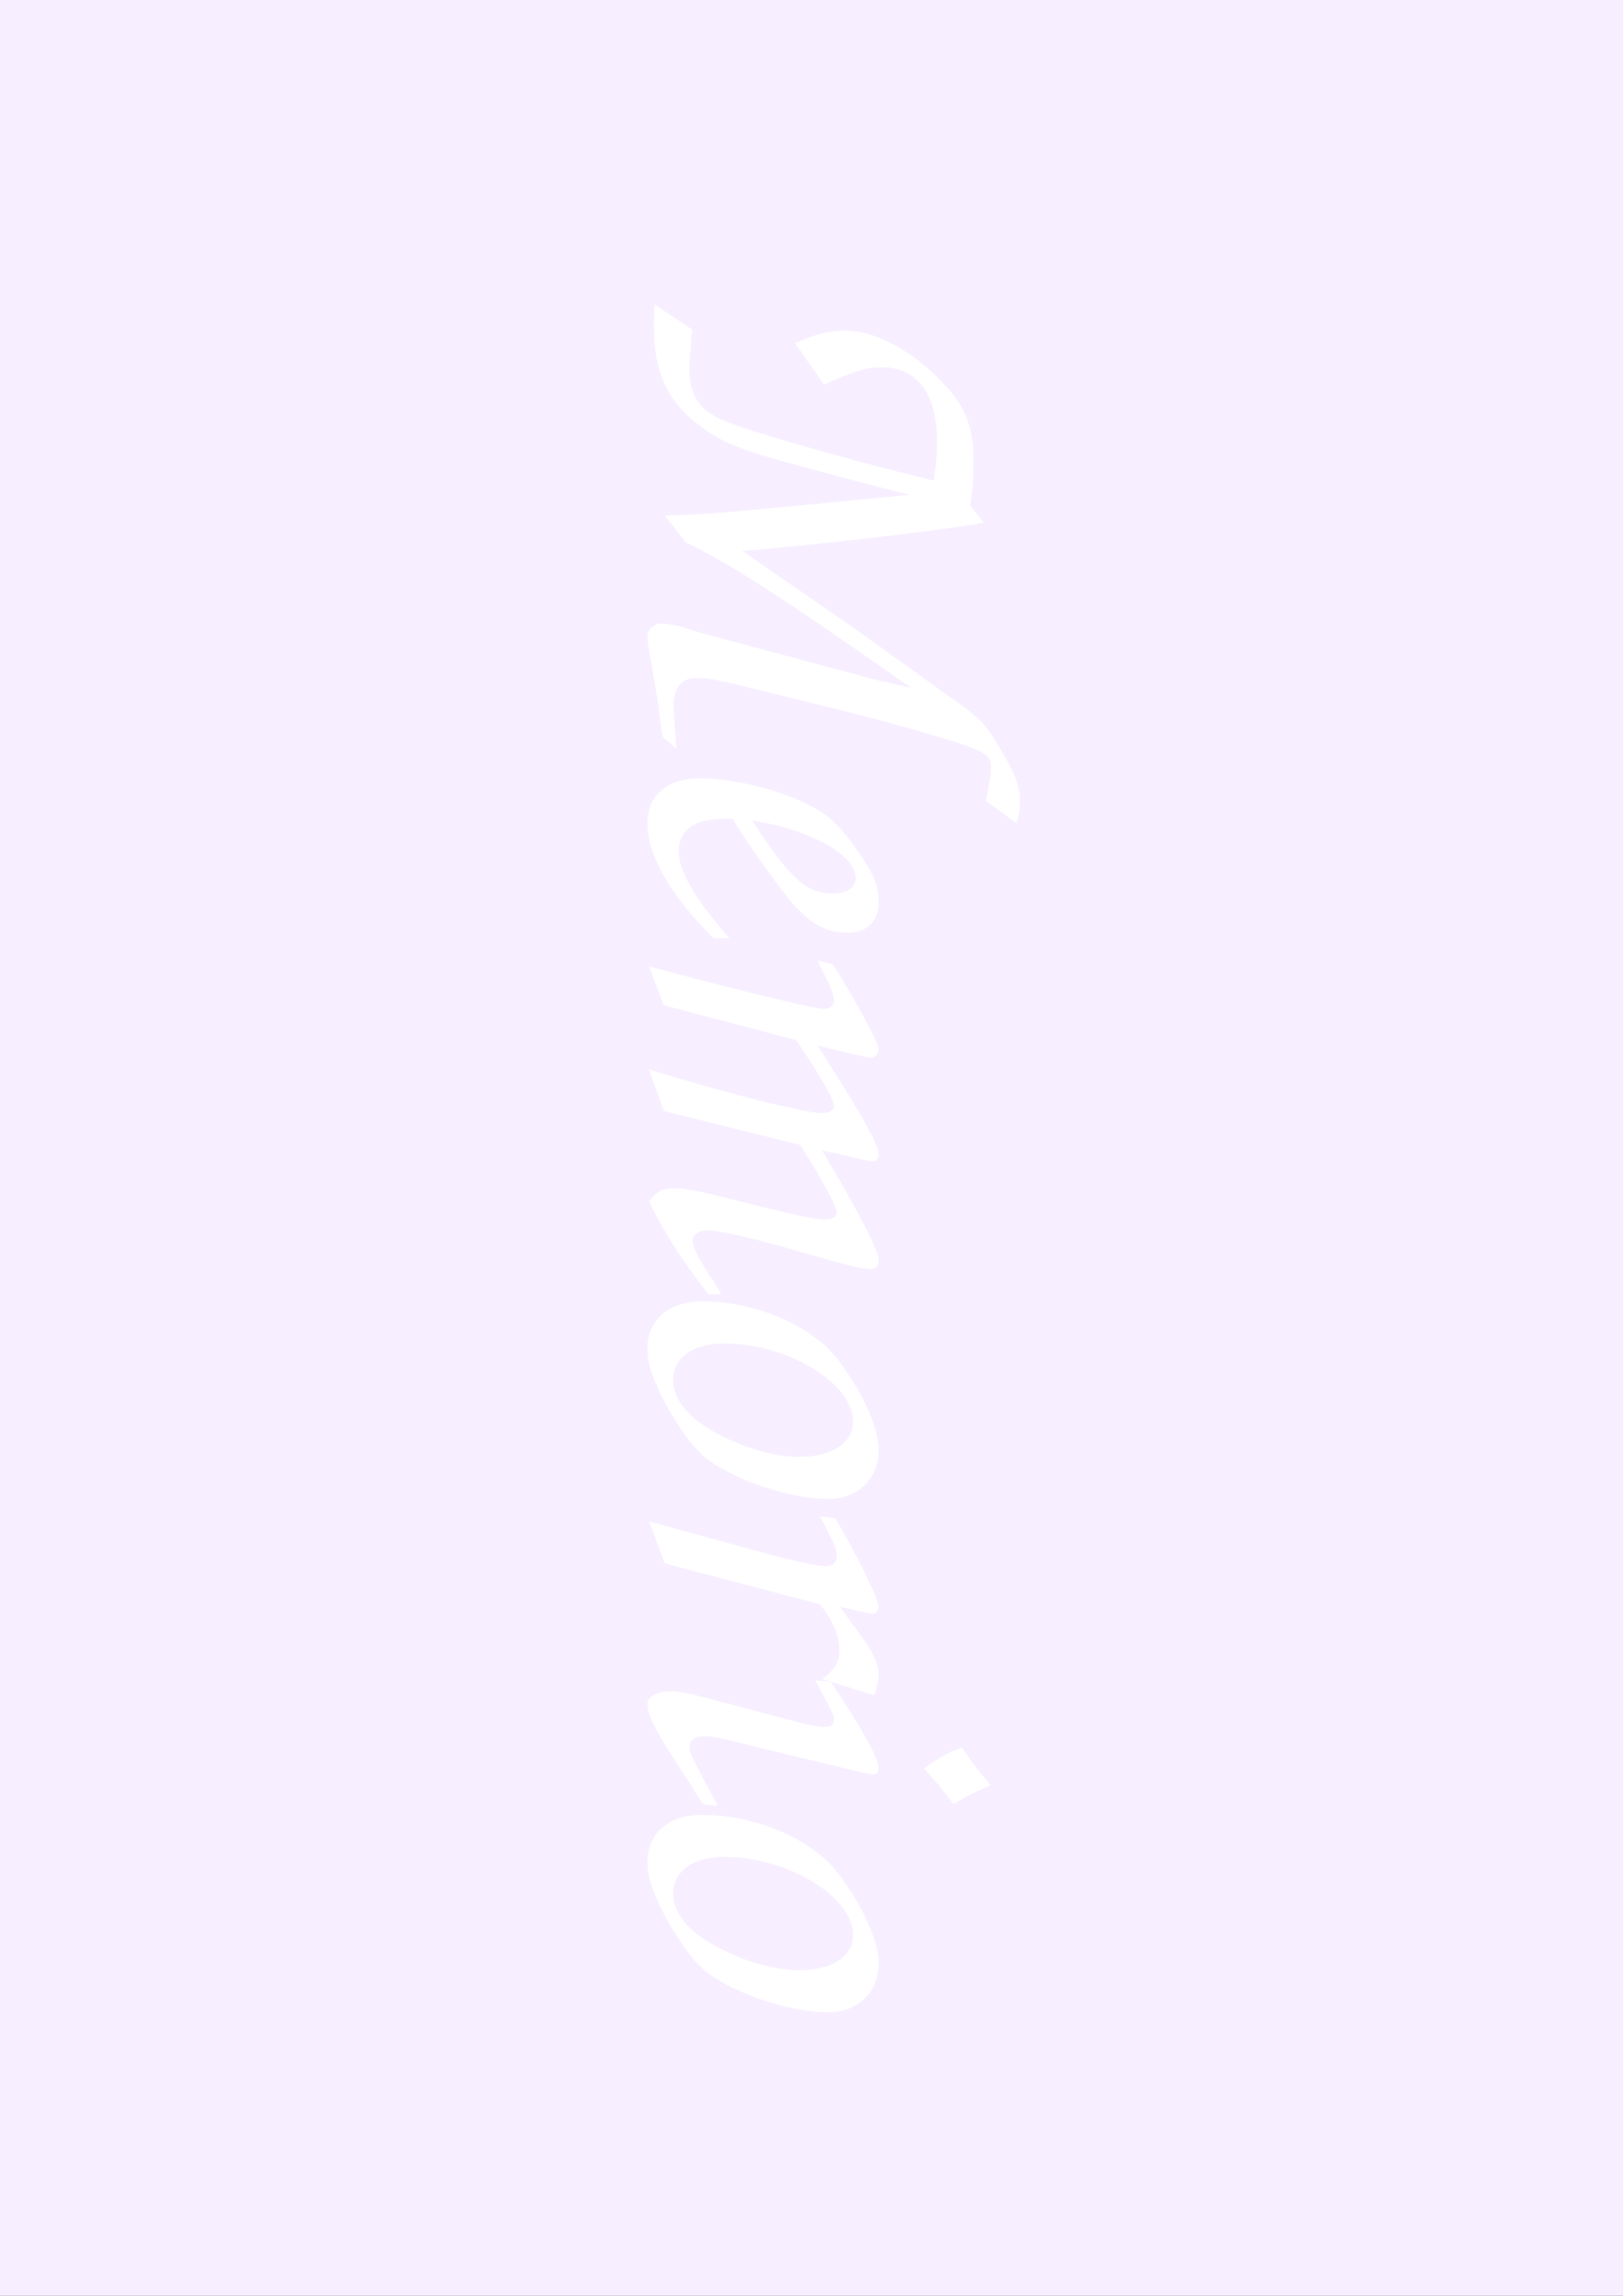 <?xml version="1.0" encoding="UTF-8" standalone="no"?>
<!-- Created with Inkscape (http://www.inkscape.org/) -->

<svg
   xmlns:dc="http://purl.org/dc/elements/1.1/"
   xmlns:cc="http://creativecommons.org/ns#"
   xmlns:rdf="http://www.w3.org/1999/02/22-rdf-syntax-ns#"
   xmlns:svg="http://www.w3.org/2000/svg"
   xmlns="http://www.w3.org/2000/svg"
   xmlns:sodipodi="http://sodipodi.sourceforge.net/DTD/sodipodi-0.dtd"
   xmlns:inkscape="http://www.inkscape.org/namespaces/inkscape"
   width="210mm"
   height="297mm"
   viewBox="0 0 210 297"
   version="1.1"
   id="svg8"
   inkscape:version="0.92.1 r15371"
   sodipodi:docname="home_background.svg">
  <rect x="0" y="0" width="210" height="297" fill="#333333" stroke="none"/>
  <defs
     id="defs2" />
  <sodipodi:namedview
     id="base"
     pagecolor="#ffff00"
     bordercolor="#666666"
     borderopacity="1.0"
     inkscape:pageopacity="0"
     inkscape:pageshadow="2"
     inkscape:zoom="0.35"
     inkscape:cx="-152.85714"
     inkscape:cy="542.85714"
     inkscape:document-units="mm"
     inkscape:current-layer="layer1"
     showgrid="false"
     inkscape:window-width="1920"
     inkscape:window-height="1029"
     inkscape:window-x="0"
     inkscape:window-y="0"
     inkscape:window-maximized="1" />
  <g
     inkscape:label="Layer 1"
     inkscape:groupmode="layer"
     id="layer1">
    <rect
       style="fill:#edddff;fill-opacity:0;stroke-width:0.265"
       id="rect4505"
       width="217.714"
       height="300.869"
       x="-3.78"
       y="-1.601" />
    <rect
       style="fill:#f7efff;fill-opacity:1;stroke-width:0.594"
       id="rect4598"
       width="217.714"
       height="300.869"
       x="-3.78"
       y="-1.601" />
    <g
       aria-label="Memorio"
       transform="rotate(90,-1.134,1.89)"
       style="font-style:italic;font-variant:normal;font-weight:500;font-stretch:normal;font-size:70.556px;line-height:1.25;font-family:'URW Chancery L';-inkscape-font-specification:'URW Chancery L, Medium Italic';font-variant-ligatures:normal;font-variant-caps:normal;font-variant-numeric:normal;font-feature-settings:normal;text-align:start;letter-spacing:0px;word-spacing:0px;writing-mode:lr-tb;text-anchor:start;fill:#000000;fill-opacity:1;stroke:none;stroke-width:0.265"
       id="text4581">
      <path
         d="m 36.371,-83.935 c 1.27,0.071 2.328,0.071 3.034,0.071 5.503,0 9.172,-1.623 12.206,-5.362 2.258,-2.893 3.104,-4.657 4.798,-10.442 0.776,-2.822 3.387,-12.418 4.586,-17.286 2.469,25.471 2.54,26.035 2.681,31.679 l 3.457,-2.681 c 2.469,-5.292 7.197,-12.629 18.838,-29.21 l -0.706,3.104 c -0.212,1.058 -0.776,3.175 -1.623,6.279 -4.092,15.24 -4.939,18.486 -5.08,18.838 -0.564,1.623 -0.917,3.104 -0.917,4.092 0,0.988 0.776,1.834 1.693,1.834 0.353,0 0.776,-0.071 1.341,-0.141 0.706,-0.141 4.868,-0.847 6.632,-1.129 l 3.316,-0.423 c 0.212,-0.071 0.776,-0.141 1.693,-0.282 l 1.482,-1.764 c -1.199,0.071 -2.328,0.141 -2.681,0.212 -1.199,0.071 -2.328,0.141 -2.893,0.141 -2.258,0 -3.528,-1.058 -3.528,-2.822 0,-1.834 0.071,-2.258 1.905,-9.737 3.034,-12.277 3.246,-13.123 4.586,-17.921 2.822,-9.807 3.175,-10.583 5.009,-10.583 0.635,0 1.552,0.071 2.469,0.282 0.212,0.07 1.058,0.212 1.905,0.353 l 2.893,-3.951 c -1.27,-0.353 -1.976,-0.423 -2.822,-0.423 -1.834,0 -3.387,0.564 -5.927,2.046 -3.951,2.258 -4.657,2.893 -7.197,6.491 l -9.525,13.264 -7.973,11.571 -1.764,2.54 C 67.345,-106.019 65.511,-121.611 64.593,-126.55 l -2.187,1.764 c -2.681,-0.353 -4.022,-0.423 -5.715,-0.423 -4.727,0 -7.549,1.199 -10.866,4.657 -3.81,3.81 -6.068,8.326 -6.068,11.924 0,2.046 0.423,3.881 1.623,6.491 l 5.362,-3.739 c -1.693,-3.669 -2.258,-5.433 -2.258,-7.479 0,-4.586 3.457,-7.126 9.596,-7.126 1.623,0 2.752,0.071 5.08,0.423 -3.104,12.629 -6.914,25.823 -8.184,28.081 -1.341,2.469 -3.104,3.528 -6.138,3.528 -1.199,0 -1.199,0 -5.221,-0.353 z"
         style="font-style:italic;font-variant:normal;font-weight:500;font-stretch:normal;font-size:70.556px;font-family:'URW Chancery L';-inkscape-font-specification:'URW Chancery L, Medium Italic';font-variant-ligatures:normal;font-variant-caps:normal;font-variant-numeric:normal;font-feature-settings:normal;text-align:start;writing-mode:lr-tb;text-anchor:start;fill:#ffffff;fill-opacity:1;stroke-width:0.265"
         id="path4583"
         inkscape:connector-curvature="0" />
      <path
         d="m 118.346,-93.601 c -5.292,4.586 -8.678,6.562 -11.359,6.562 -1.764,0 -3.246,-1.199 -3.739,-3.034 -0.282,-1.129 -0.353,-1.905 -0.353,-3.951 3.175,-1.976 5.292,-3.457 9.454,-6.562 3.81,-2.893 5.292,-5.221 5.292,-8.396 0,-2.469 -1.552,-3.951 -4.022,-3.951 -1.552,0 -2.681,0.353 -4.304,1.27 -2.681,1.552 -5.08,3.457 -6.562,5.151 -2.681,3.246 -5.08,11.007 -5.08,16.722 0,4.163 2.187,6.773 5.786,6.773 4.163,0 9.313,-2.963 14.887,-8.537 z m -15.24,-2.963 c 1.199,-7.549 4.445,-13.406 7.479,-13.406 1.199,0 1.976,1.199 1.976,2.893 0,3.528 -1.905,5.644 -9.454,10.513 z"
         style="font-style:italic;font-variant:normal;font-weight:500;font-stretch:normal;font-size:70.556px;font-family:'URW Chancery L';-inkscape-font-specification:'URW Chancery L, Medium Italic';font-variant-ligatures:normal;font-variant-caps:normal;font-variant-numeric:normal;font-feature-settings:normal;text-align:start;writing-mode:lr-tb;text-anchor:start;fill:#ffffff;fill-opacity:1;stroke-width:0.265"
         id="path4585"
         inkscape:connector-curvature="0" />
      <path
         d="m 127.013,-85.134 4.516,-17.145 c 4.727,-3.175 7.62,-4.868 8.537,-4.868 0.564,0 0.917,0.635 0.917,1.552 0,2.117 -2.681,12.841 -5.644,22.366 l 5.362,-1.905 4.374,-17.639 c 4.092,-2.611 7.902,-4.727 8.749,-4.727 0.564,0 0.917,0.494 0.917,1.341 0,1.552 -0.635,4.445 -2.54,11.994 -1.129,4.374 -1.482,6.138 -1.482,7.761 0,1.482 0.423,2.258 1.693,3.175 4.163,-2.046 7.691,-4.304 11.994,-7.691 v -1.623 c -0.706,0.353 -1.482,0.847 -2.399,1.482 -2.54,1.623 -3.739,2.187 -4.586,2.187 -0.776,0 -1.27,-0.706 -1.27,-1.905 0,-1.552 0.917,-5.574 2.328,-10.513 2.117,-7.267 2.681,-9.525 2.681,-10.583 0,-0.706 -0.423,-1.058 -1.129,-1.058 -1.27,0 -5.644,2.258 -14.252,7.338 0.212,-0.776 0.282,-1.341 0.353,-1.623 0.847,-3.528 1.058,-4.516 1.058,-4.939 0,-0.494 -0.353,-0.776 -0.917,-0.776 -1.058,0 -4.727,1.976 -11.783,6.491 l -2.258,1.411 c 1.27,-5.151 1.552,-6.421 1.552,-6.914 0,-0.564 -0.423,-0.988 -1.058,-0.988 -0.847,0 -6.421,3.034 -11.007,5.927 l -0.494,1.976 c 3.881,-1.905 4.445,-2.117 5.221,-2.117 0.635,0 1.058,0.564 1.058,1.341 0,1.129 -2.54,11.571 -5.503,22.578 z"
         style="font-style:italic;font-variant:normal;font-weight:500;font-stretch:normal;font-size:70.556px;font-family:'URW Chancery L';-inkscape-font-specification:'URW Chancery L, Medium Italic';font-variant-ligatures:normal;font-variant-caps:normal;font-variant-numeric:normal;font-feature-settings:normal;text-align:start;writing-mode:lr-tb;text-anchor:start;fill:#ffffff;fill-opacity:1;stroke-width:0.265"
         id="path4587"
         inkscape:connector-curvature="0" />
      <path
         d="m 184.526,-112.933 c -2.822,0 -7.338,2.046 -11.501,5.151 -4.516,3.387 -7.691,10.724 -7.691,17.709 0,4.304 2.399,7.056 6.138,7.056 1.976,0 3.951,-0.706 7.197,-2.399 3.528,-1.976 5.856,-3.739 7.126,-5.433 2.822,-3.81 5.08,-10.724 5.08,-15.593 0,-3.81 -2.611,-6.491 -6.35,-6.491 z m -3.669,3.316 c 2.822,0 4.586,2.752 4.586,6.985 0,2.963 -0.988,6.632 -2.752,10.089 -1.976,4.022 -4.516,6.209 -7.197,6.209 -2.893,0 -4.727,-2.611 -4.727,-6.632 0,-8.184 5.151,-16.651 10.089,-16.651 z"
         style="font-style:italic;font-variant:normal;font-weight:500;font-stretch:normal;font-size:70.556px;font-family:'URW Chancery L';-inkscape-font-specification:'URW Chancery L, Medium Italic';font-variant-ligatures:normal;font-variant-caps:normal;font-variant-numeric:normal;font-feature-settings:normal;text-align:start;writing-mode:lr-tb;text-anchor:start;fill:#ffffff;fill-opacity:1;stroke-width:0.265"
         id="path4589"
         inkscape:connector-curvature="0" />
      <path
         d="m 193.796,-83.229 5.433,-2.046 5.292,-20.108 c 2.399,-1.764 4.022,-2.469 5.927,-2.469 1.552,0 2.469,0.564 3.739,2.187 l 2.117,-6.703 c -1.341,-0.423 -1.905,-0.564 -2.611,-0.564 -1.27,0 -2.752,0.635 -4.657,1.976 l -4.163,3.034 c 0.071,-0.564 0.212,-0.917 0.212,-1.129 0.564,-2.328 0.635,-2.752 0.635,-3.104 0,-0.423 -0.423,-0.776 -0.917,-0.776 -0.917,0 -7.126,3.034 -11.43,5.644 l -0.212,1.905 c 3.81,-1.976 4.233,-2.117 5.08,-2.117 0.917,0 1.341,0.494 1.341,1.482 0,0.988 -0.706,4.304 -1.552,7.338 z"
         style="font-style:italic;font-variant:normal;font-weight:500;font-stretch:normal;font-size:70.556px;font-family:'URW Chancery L';-inkscape-font-specification:'URW Chancery L, Medium Italic';font-variant-ligatures:normal;font-variant-caps:normal;font-variant-numeric:normal;font-feature-settings:normal;text-align:start;writing-mode:lr-tb;text-anchor:start;fill:#ffffff;fill-opacity:1;stroke-width:0.265"
         id="path4591"
         inkscape:connector-curvature="0" />
      <path
         d="m 225.742,-118.789 c 2.046,-1.834 2.187,-1.976 4.586,-3.81 -0.423,-0.847 -0.776,-1.411 -0.917,-1.623 -0.423,-0.847 -0.494,-0.917 -1.058,-2.258 -0.141,-0.282 -0.282,-0.564 -0.423,-0.917 -0.353,0.282 -0.776,0.564 -0.988,0.776 -0.282,0.282 -0.847,0.706 -1.552,1.27 -0.353,0.282 -0.847,0.635 -1.482,1.058 -0.282,0.212 -0.564,0.423 -0.847,0.564 0.494,1.552 1.129,2.681 2.681,4.939 z m 4.868,26.67 c -6.703,3.598 -6.844,3.669 -7.761,3.669 -0.776,0 -1.27,-0.776 -1.27,-1.976 0,-0.706 0.212,-2.046 0.635,-3.598 3.598,-14.817 4.304,-17.639 4.304,-18.203 0,-0.423 -0.353,-0.706 -0.847,-0.706 -1.199,0 -5.362,2.328 -11.148,6.209 l -0.141,1.976 c 4.163,-2.258 4.516,-2.399 5.151,-2.399 0.564,0 0.847,0.423 0.847,1.27 0,0.917 -0.212,1.905 -1.27,5.927 -3.316,12.347 -3.316,12.347 -3.316,14.111 0,1.693 0.706,2.822 1.693,2.822 1.199,0 3.104,-0.917 6.844,-3.316 1.341,-0.847 2.681,-1.693 4.022,-2.611 0.635,-0.353 1.27,-0.776 1.976,-1.199 z"
         style="font-style:italic;font-variant:normal;font-weight:500;font-stretch:normal;font-size:70.556px;font-family:'URW Chancery L';-inkscape-font-specification:'URW Chancery L, Medium Italic';font-variant-ligatures:normal;font-variant-caps:normal;font-variant-numeric:normal;font-feature-settings:normal;text-align:start;writing-mode:lr-tb;text-anchor:start;fill:#ffffff;fill-opacity:1;stroke-width:0.265"
         id="path4593"
         inkscape:connector-curvature="0" />
      <path
         d="m 250.947,-112.933 c -2.822,0 -7.338,2.046 -11.501,5.151 -4.516,3.387 -7.691,10.724 -7.691,17.709 0,4.304 2.399,7.056 6.138,7.056 1.976,0 3.951,-0.706 7.197,-2.399 3.528,-1.976 5.856,-3.739 7.126,-5.433 2.822,-3.81 5.08,-10.724 5.08,-15.593 0,-3.81 -2.611,-6.491 -6.35,-6.491 z m -3.669,3.316 c 2.822,0 4.586,2.752 4.586,6.985 0,2.963 -0.988,6.632 -2.752,10.089 -1.976,4.022 -4.516,6.209 -7.197,6.209 -2.893,0 -4.727,-2.611 -4.727,-6.632 0,-8.184 5.151,-16.651 10.089,-16.651 z"
         style="font-style:italic;font-variant:normal;font-weight:500;font-stretch:normal;font-size:70.556px;font-family:'URW Chancery L';-inkscape-font-specification:'URW Chancery L, Medium Italic';font-variant-ligatures:normal;font-variant-caps:normal;font-variant-numeric:normal;font-feature-settings:normal;text-align:start;writing-mode:lr-tb;text-anchor:start;fill:#ffffff;fill-opacity:1;stroke-width:0.265"
         id="path4595"
         inkscape:connector-curvature="0" />
    </g>
  </g>
</svg>
